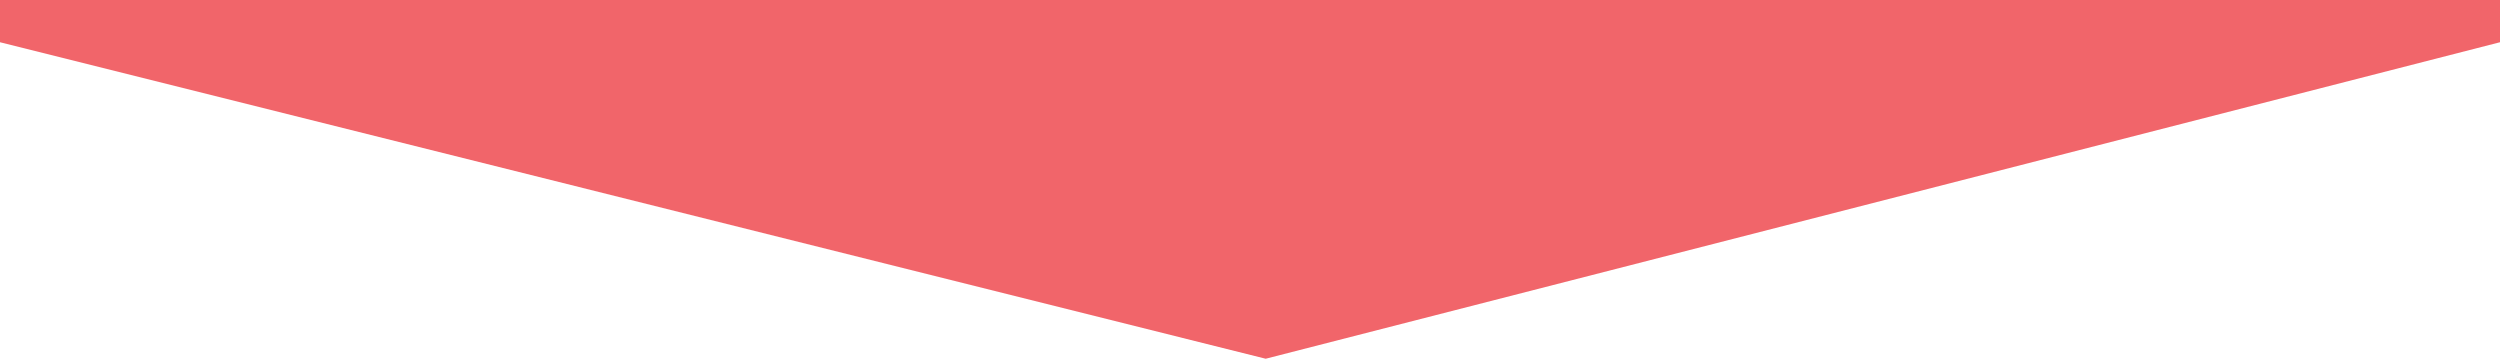 <?xml version="1.0" encoding="utf-8"?>
<!-- Generator: Adobe Illustrator 25.0.0, SVG Export Plug-In . SVG Version: 6.00 Build 0)  -->
<svg version="1.1" id="Layer_1" xmlns="http://www.w3.org/2000/svg" xmlns:xlink="http://www.w3.org/1999/xlink" x="0px" y="0px"
	 viewBox="0 0 923.4 132.5" style="enable-background:new 0 0 923.4 132.5;" xml:space="preserve">
<style type="text/css">
	.st0{fill:#F1656A;}
</style>
<polygon class="st0" points="923.4,15.6 467.5,132.5 0,15.6 0,0 923.4,0 "/>
</svg>
